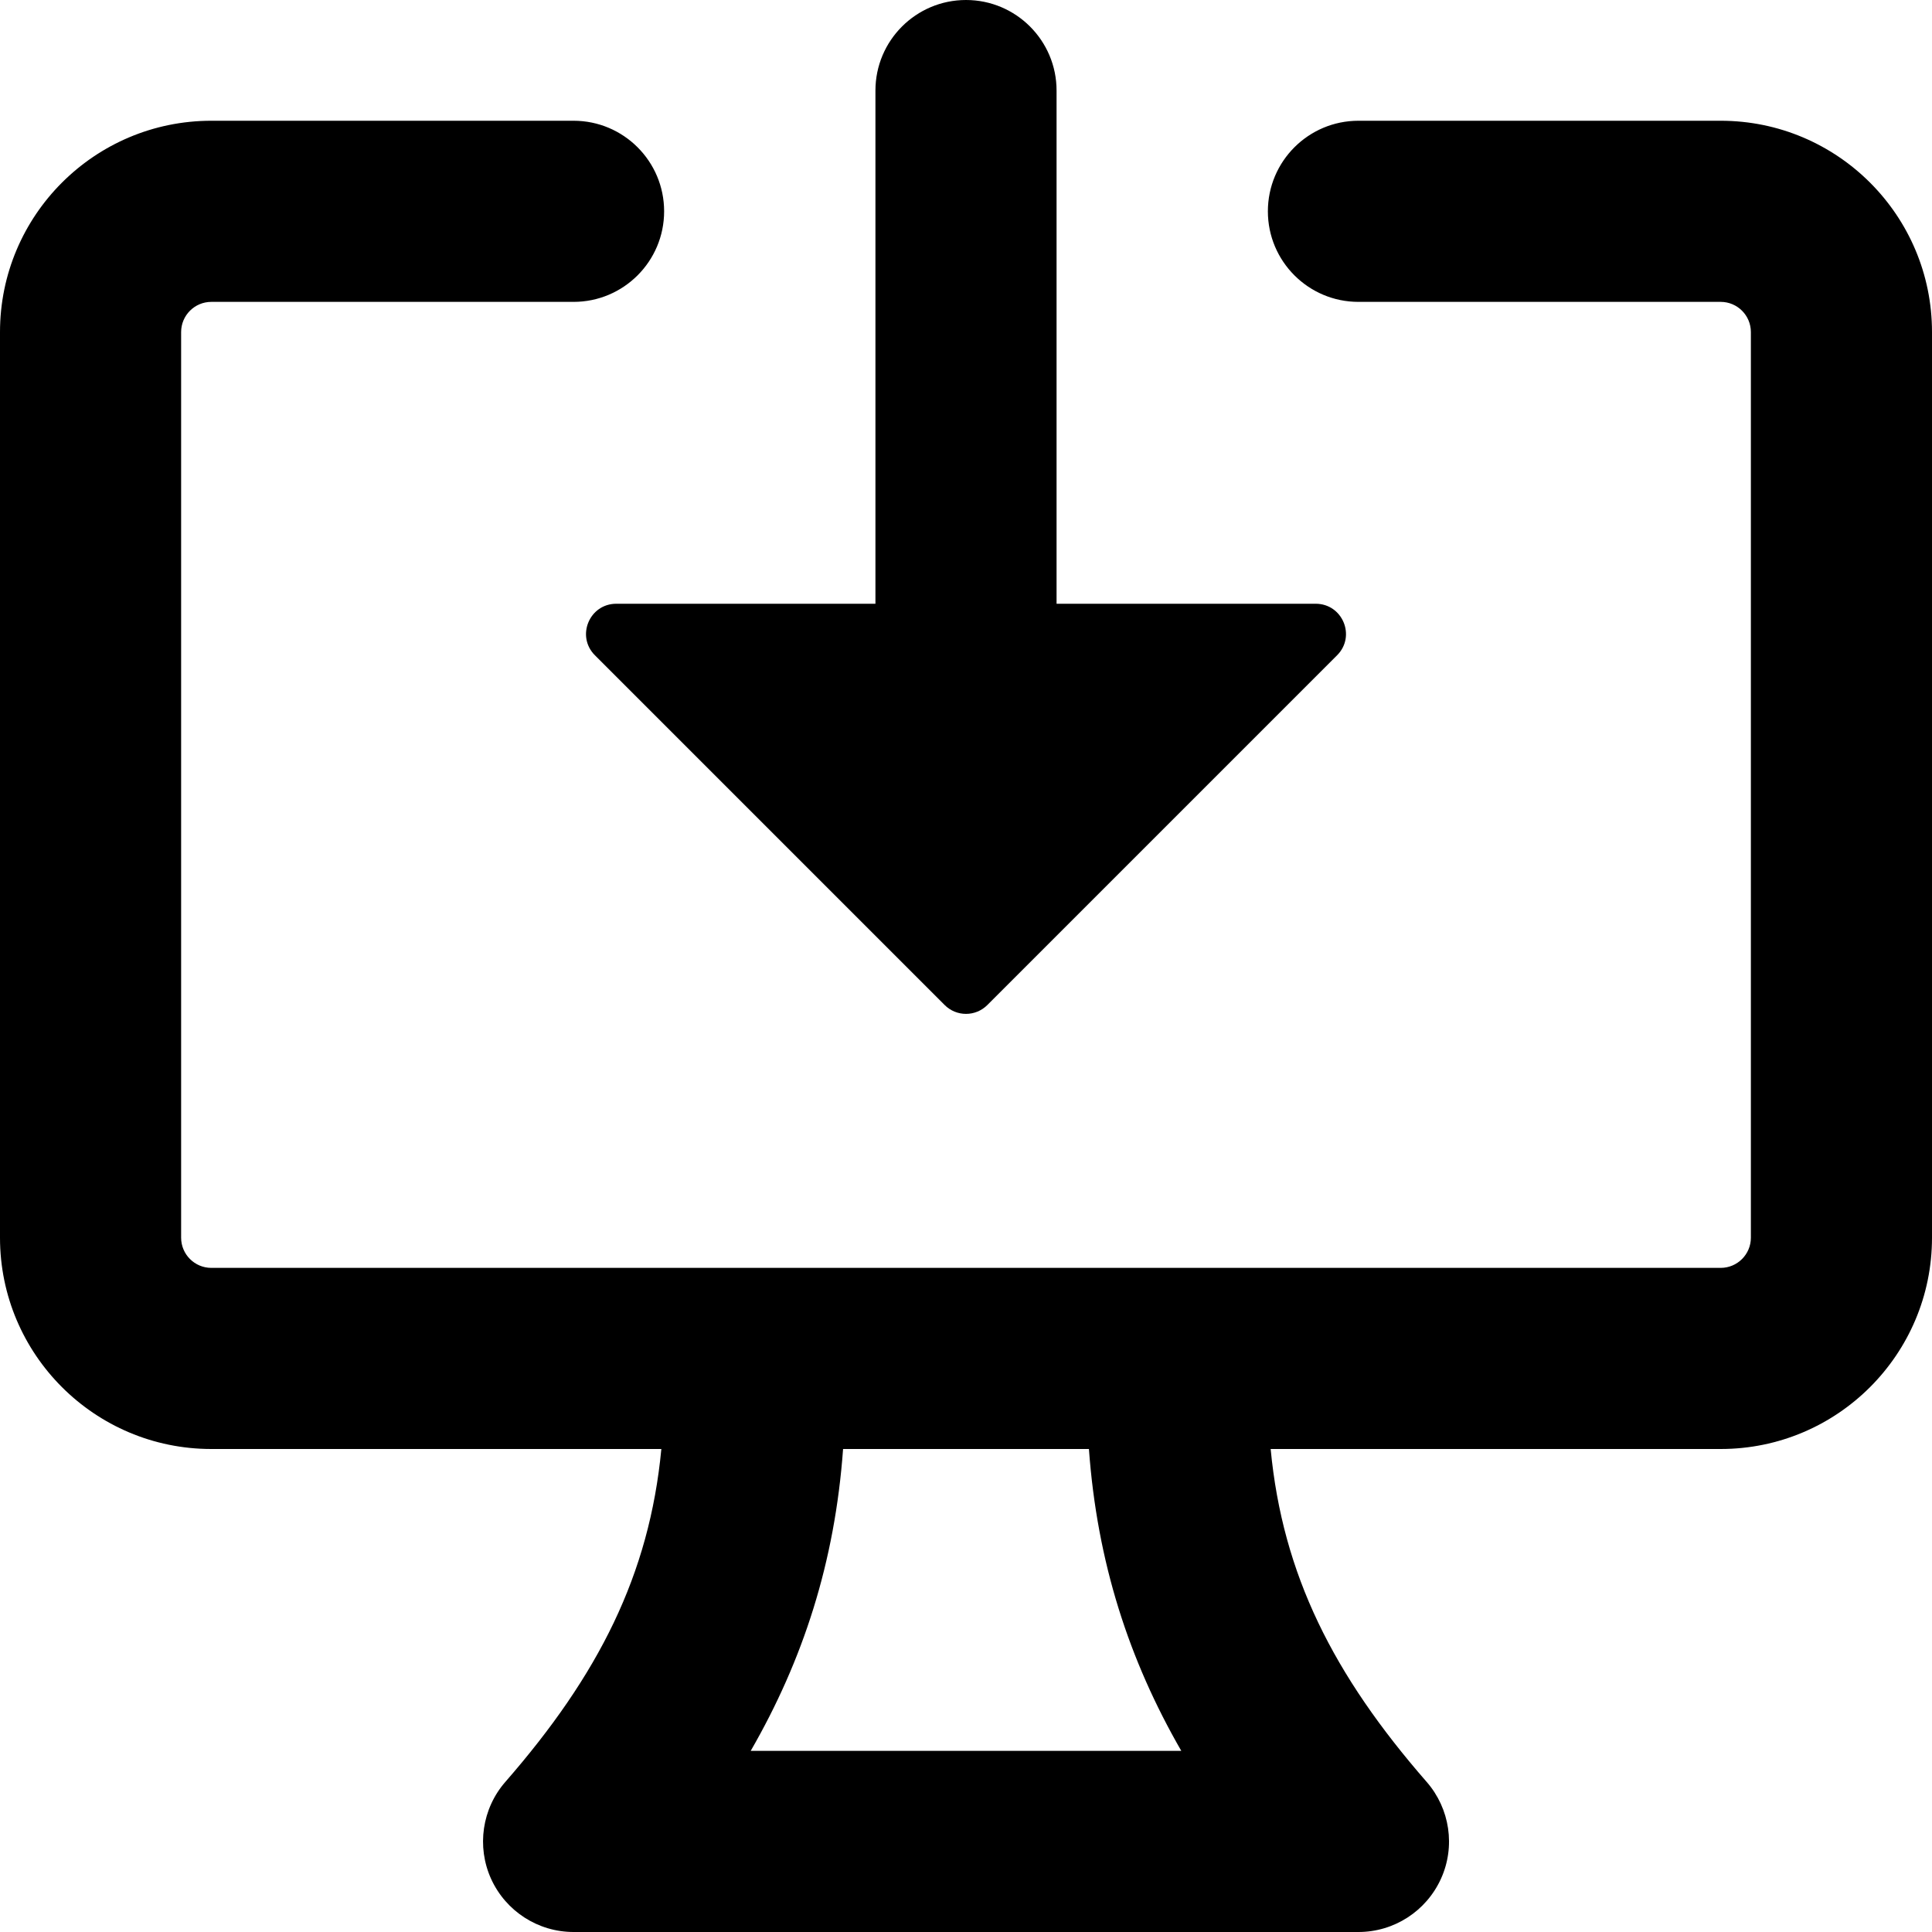 <svg width="16" height="16" viewBox="0 0 16 16" xmlns="http://www.w3.org/2000/svg">
  <path fill-rule="evenodd" clip-rule="evenodd" d="M8.75 5L8.75 0.75C8.75 0.336 8.414 0 8 0C7.586 0 7.25 0.336 7.25 0.75L7.25 5H5.104C4.881 5 4.769 5.269 4.927 5.427L7.823 8.323C7.921 8.421 8.079 8.421 8.177 8.323L11.073 5.427C11.231 5.269 11.119 5 10.896 5H8.75ZM1.5 2.75C1.5 2.612 1.612 2.5 1.75 2.5H4.75C5.164 2.5 5.5 2.164 5.5 1.75C5.5 1.336 5.164 1 4.75 1H1.75C0.784 1 0 1.784 0 2.75V10.25C0 11.216 0.784 12 1.75 12H5.477C5.378 13.041 4.957 13.872 4.185 14.757C3.992 14.978 3.946 15.293 4.067 15.56C4.189 15.828 4.456 16 4.75 16H11.25C11.544 16 11.811 15.828 11.933 15.56C12.055 15.293 12.008 14.978 11.815 14.757C11.043 13.872 10.622 13.041 10.523 12H14.25C15.216 12 16 11.216 16 10.25V2.75C16 1.784 15.216 1 14.25 1H11.25C10.836 1 10.5 1.336 10.5 1.75C10.5 2.164 10.836 2.5 11.25 2.5H14.25C14.388 2.5 14.5 2.612 14.5 2.75V10.25C14.5 10.388 14.388 10.5 14.25 10.5H1.75C1.612 10.5 1.5 10.388 1.5 10.25V2.75ZM9.018 12H6.982C6.914 12.938 6.651 13.747 6.217 14.5H9.783C9.349 13.747 9.086 12.938 9.018 12Z"/>
</svg>

